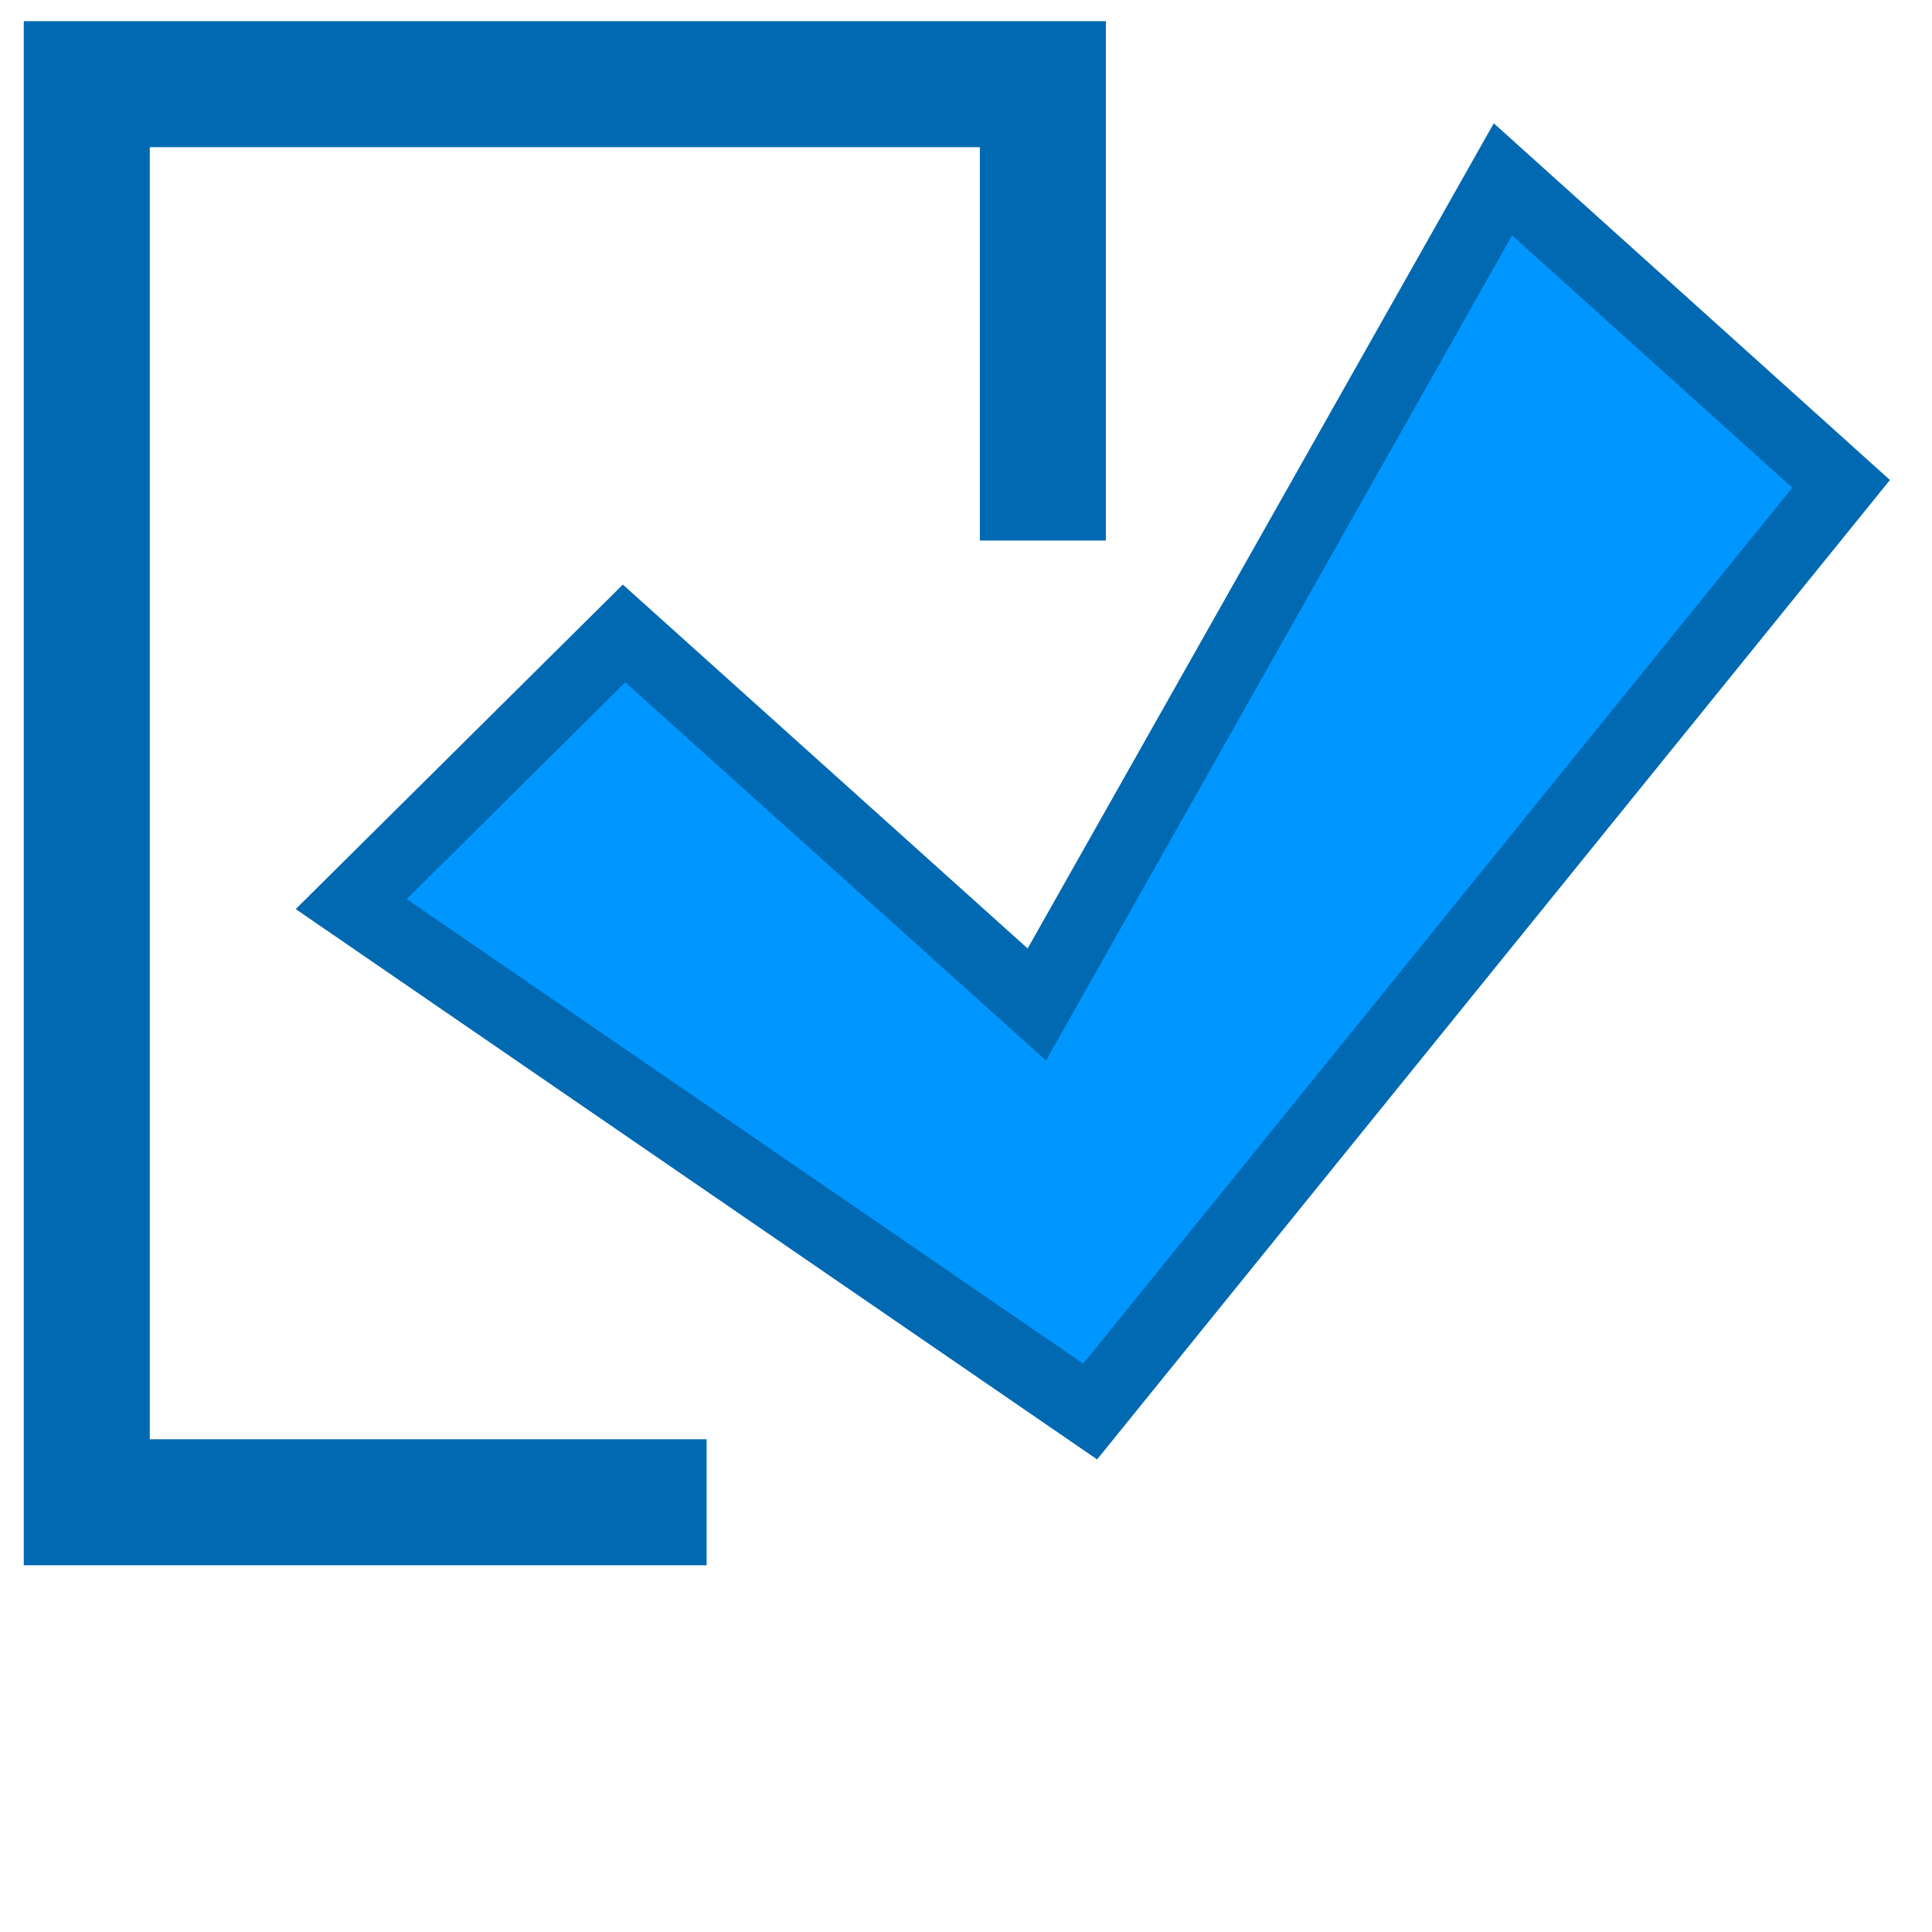 <!-- Created with Inkscape (http://www.inkscape.org/) --><svg xmlns:dc="http://purl.org/dc/elements/1.1/" xmlns:cc="http://creativecommons.org/ns#" xmlns:rdf="http://www.w3.org/1999/02/22-rdf-syntax-ns#" xmlns:svg="http://www.w3.org/2000/svg" xmlns="http://www.w3.org/2000/svg" xmlns:sodipodi="http://sodipodi.sourceforge.net/DTD/sodipodi-0.dtd" xmlns:inkscape="http://www.inkscape.org/namespaces/inkscape" width="23" height="23" id="svg4527" version="1.1" inkscape:version="0.48.4 r9939" sodipodi:docname="solution.svg" inkscape:export-filename="C:\Users\Witold\Documents\IT\e-books\geogebra\grafiki_szablony\pcss\againNew.png" inkscape:export-xdpi="90" inkscape:export-ydpi="90">
  <defs id="defs4529"/>
  <sodipodi:namedview id="base" pagecolor="#ffffff" bordercolor="#666666" borderopacity="1.0" inkscape:pageopacity="0.0" inkscape:pageshadow="2" inkscape:zoom="5.6568542" inkscape:cx="11.035543" inkscape:cy="-0.77704527" inkscape:document-units="px" inkscape:current-layer="layer1" showgrid="false" fit-margin-top="0" fit-margin-left="0" fit-margin-right="0" fit-margin-bottom="0" inkscape:showpageshadow="false" showborder="true" inkscape:window-width="1366" inkscape:window-height="746" inkscape:window-x="-8" inkscape:window-y="-8" inkscape:window-maximized="1"/>
  <g inkscape:label="Layer 1" inkscape:groupmode="layer" id="layer1" transform="translate(-160.219,-149.026)">
    <path sodipodi:nodetypes="ccccc" inkscape:connector-curvature="0" id="path7415" d="m 168.631,166.91 -7.379,0 0,-16.882 11.382,0 0,5.433" style="fill:none;stroke:#0069b2;stroke-width:1.5;stroke-linecap:butt;stroke-linejoin:miter;stroke-miterlimit:4;stroke-opacity:1;stroke-dasharray:none" inkscape:export-filename="C:\Users\Witold\Documents\IT\e-books\geogebra\grafiki_szablony\pcss\solution.png" inkscape:export-xdpi="127.34694" inkscape:export-ydpi="127.34694"/>
    <path style="fill:#0096ff;fill-opacity:1;stroke:#0069b2;stroke-width:0.846px;stroke-linecap:butt;stroke-linejoin:miter;stroke-opacity:1" d="m 164.4,159.789 8.797,6.041 8.94,-11.044 -4.026,-3.625 -5.549,9.823 -4.914,-4.417 z" id="path3793-1-2" inkscape:connector-curvature="0" sodipodi:nodetypes="ccccccc" inkscape:export-filename="C:\Users\Witold\Documents\IT\e-books\geogebra\grafiki_szablony\pcss\solution.png" inkscape:export-xdpi="127.34694" inkscape:export-ydpi="127.34694"/>
  </g>
</svg>